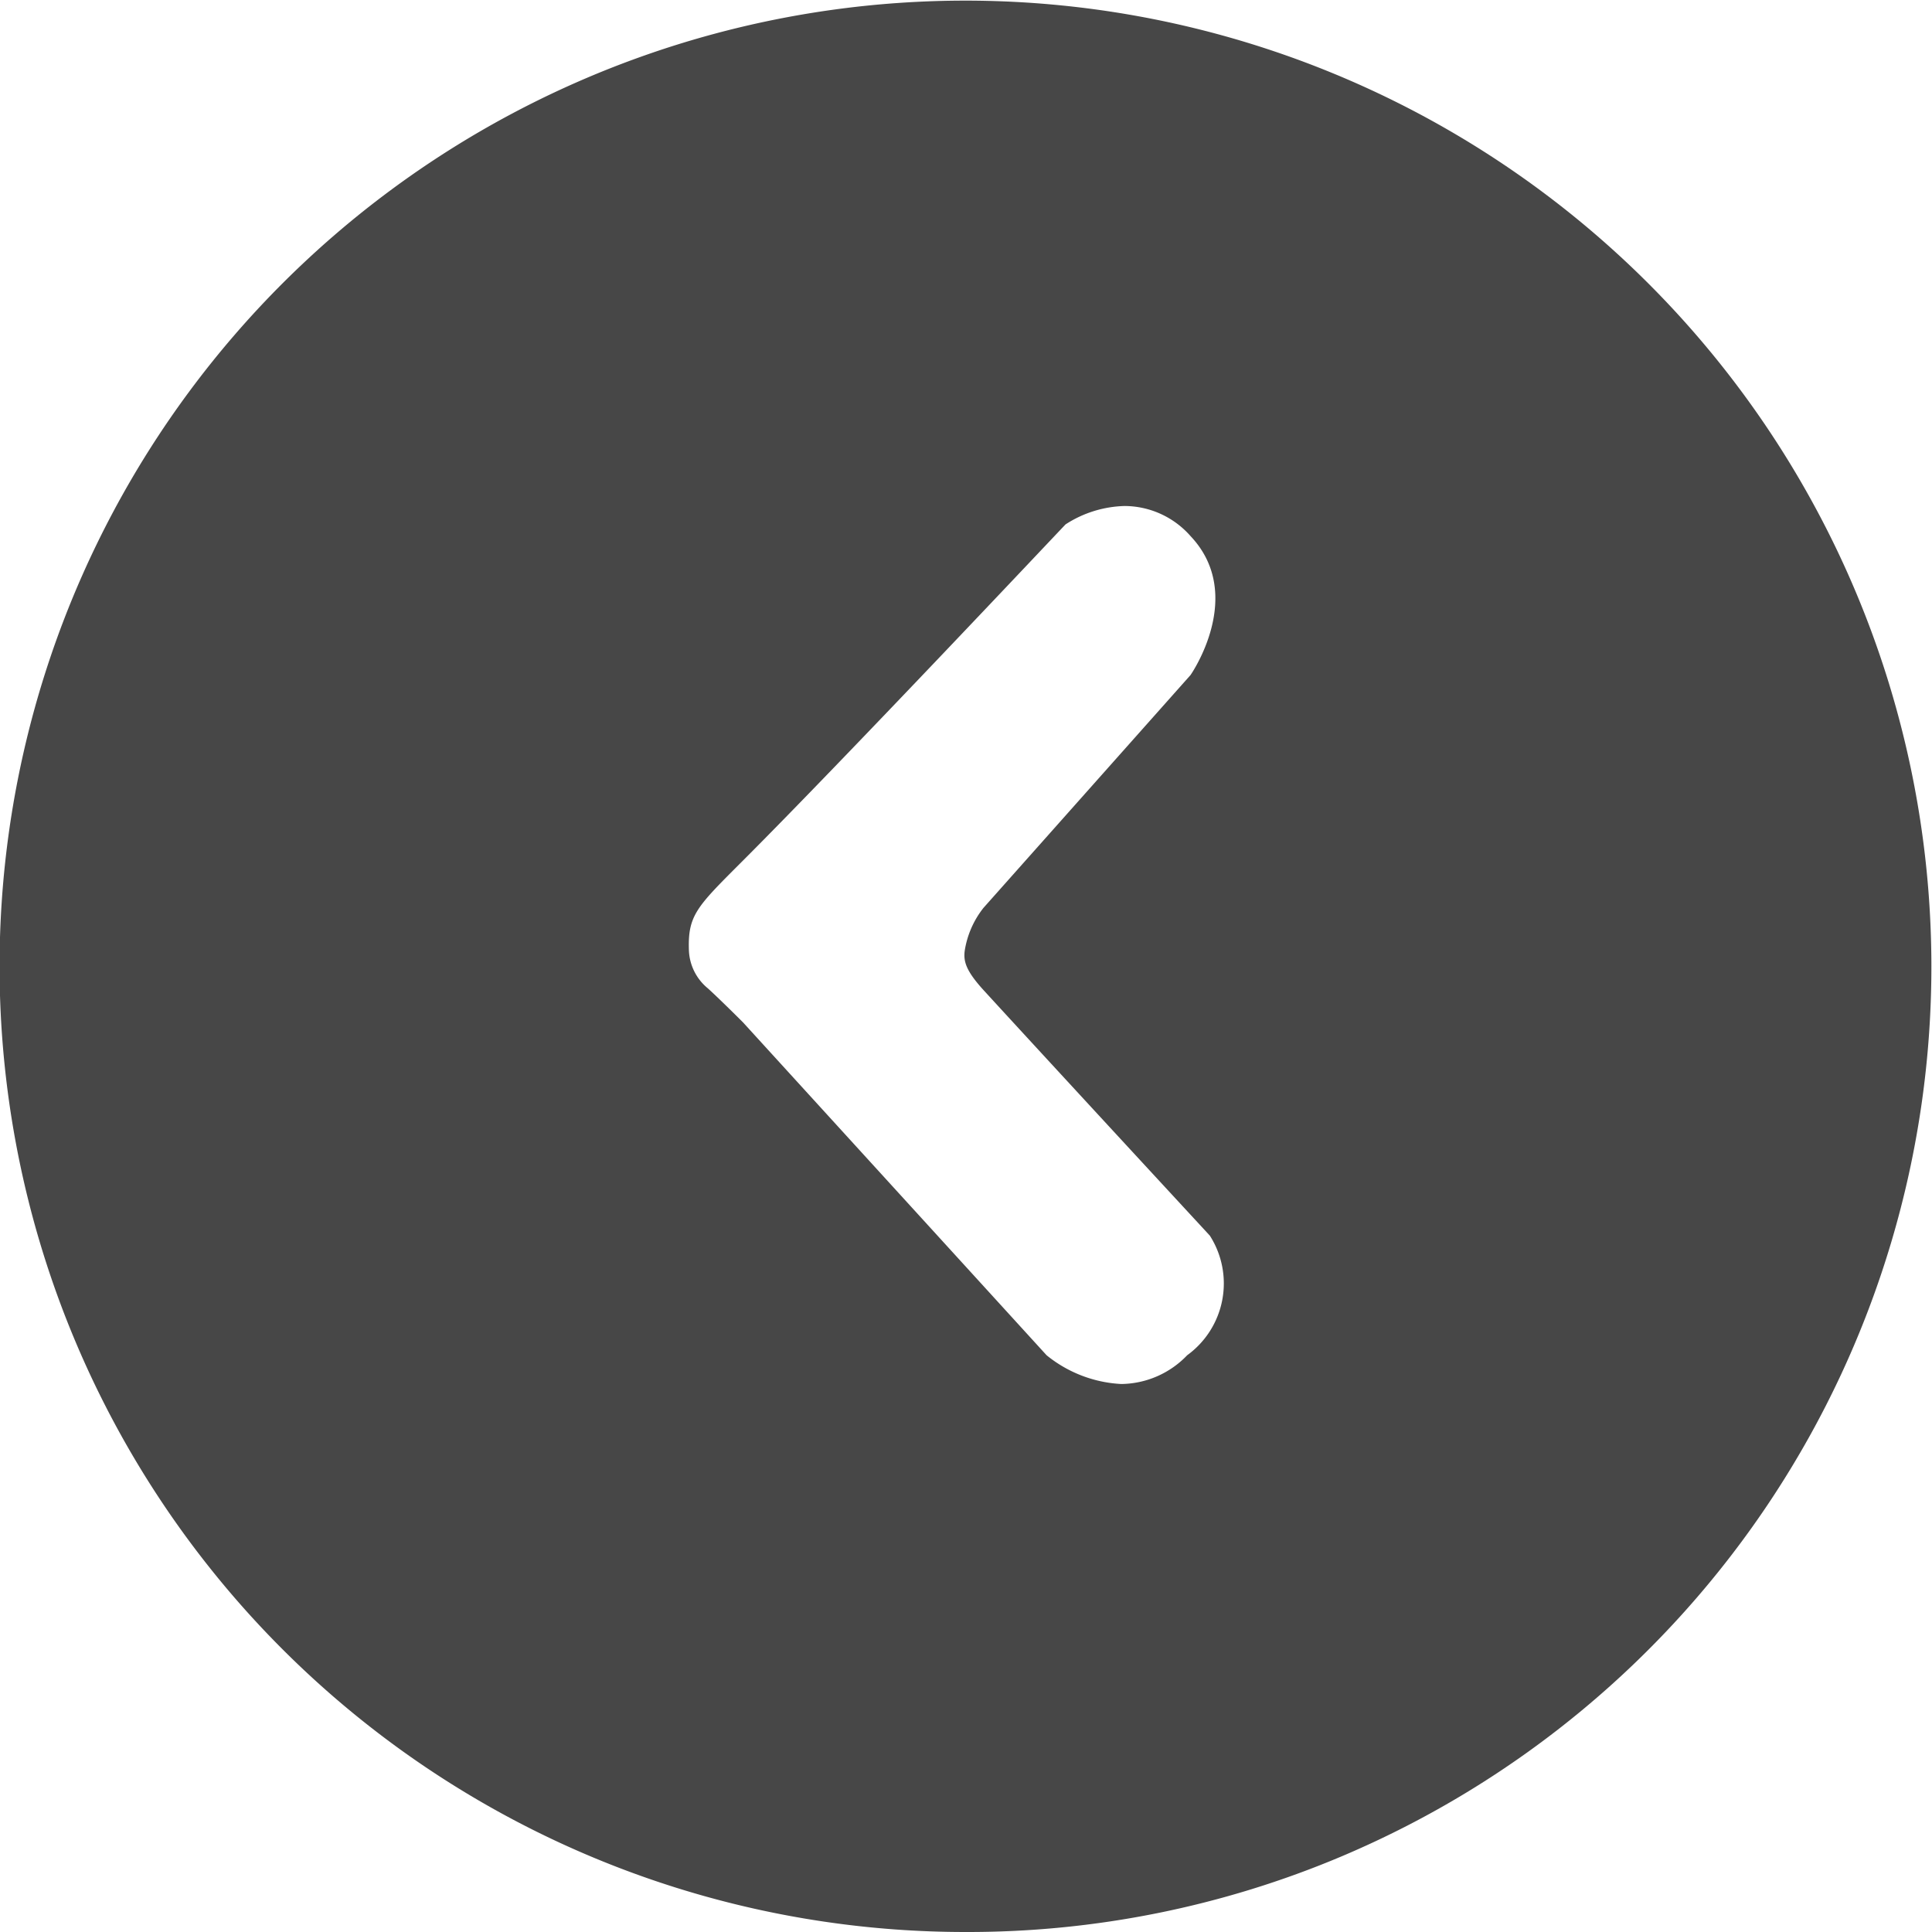 <svg xmlns="http://www.w3.org/2000/svg" width="42" height="42.001" viewBox="0 0 42 42.001">
  <path id="Exclusion_1" data-name="Exclusion 1" d="M21,42A20.993,20.993,0,0,1,6.15,6.152a21,21,0,1,1,23.024,34.2A20.871,20.871,0,0,1,21,42ZM24.45,11a2.47,2.47,0,0,0-1.286.4l0,0c-.2.208-4.826,5.122-7.015,7.311l-.073.073c-.93.93-1.124,1.124-1.1,1.868a1.123,1.123,0,0,0,.41.832l.042.038c.142.131.395.375.71.689l.014.014,6.6,7.237a2.8,2.8,0,0,0,1.624.625,2.012,2.012,0,0,0,1.432-.625,1.928,1.928,0,0,0,.493-2.6l-.126-.137c-2.488-2.692-4.19-4.541-4.793-5.2-.386-.424-.441-.63-.409-.862a2,2,0,0,1,.408-.928l4.5-5.06c.012-.017,1.209-1.743,0-3.021A1.918,1.918,0,0,0,24.45,11Z" fill="#474747"/>
</svg>
